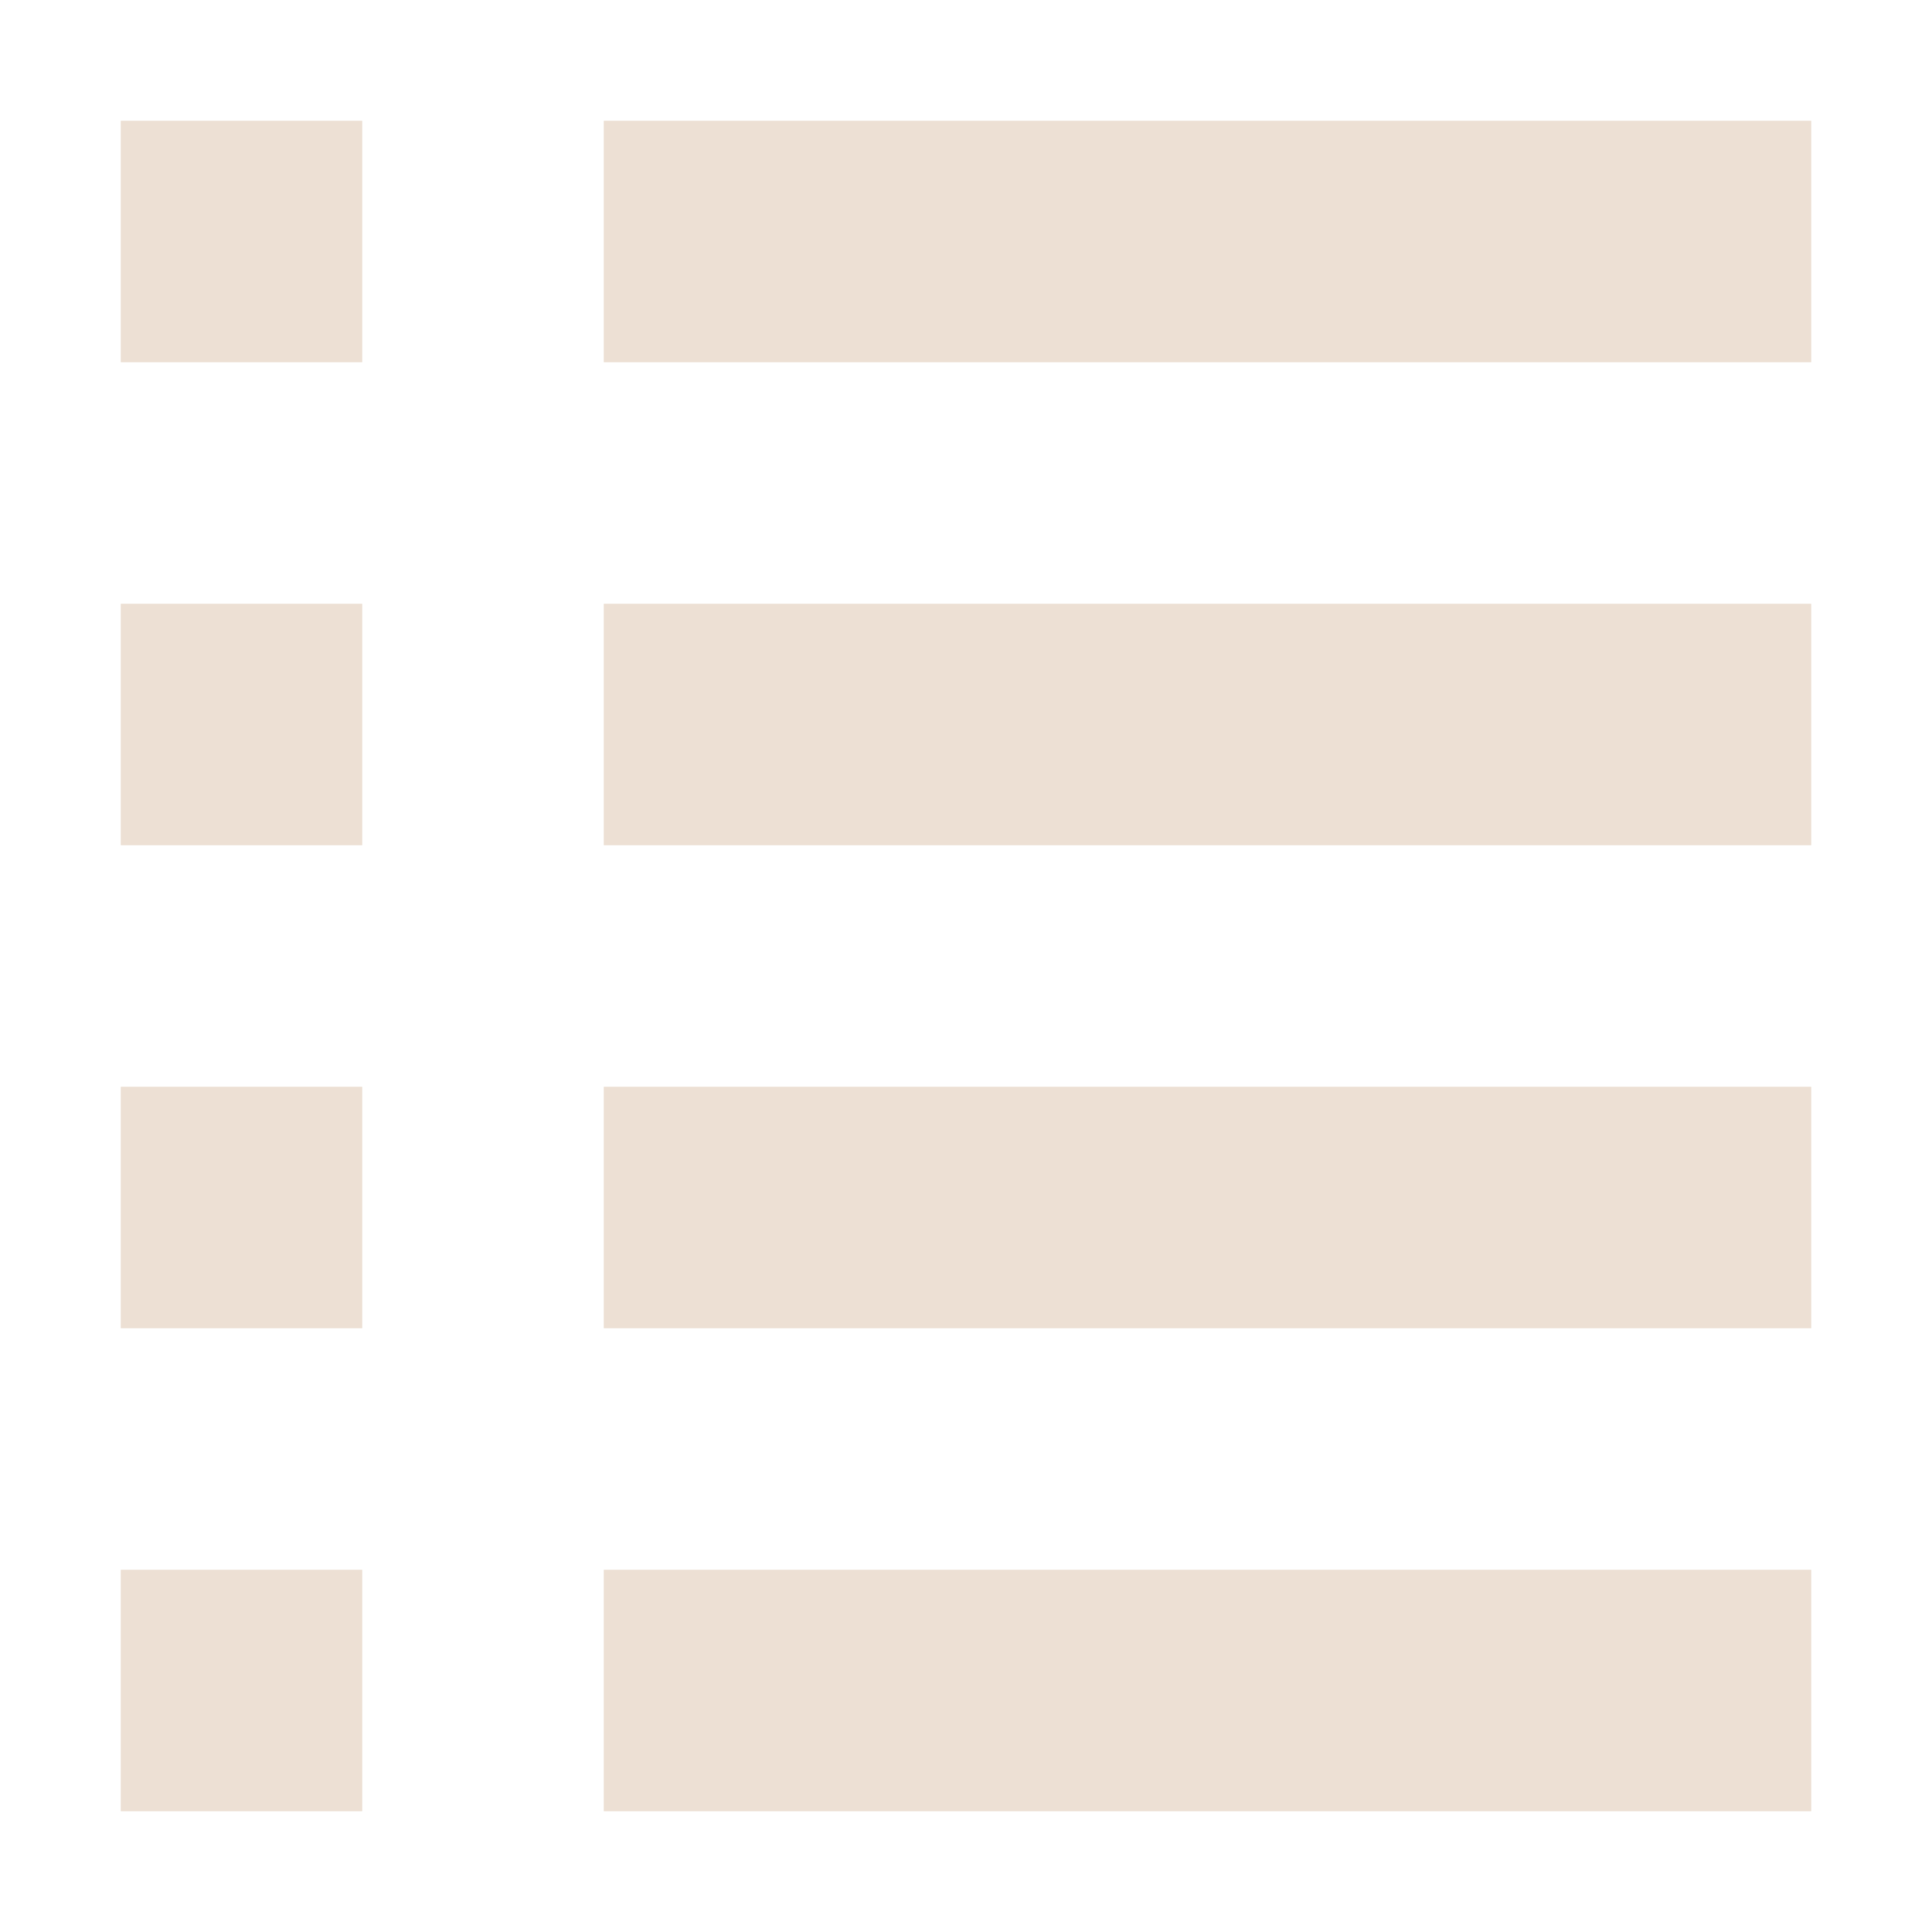 <?xml version="1.0" encoding="utf-8"?><!-- Uploaded to: SVG Repo, www.svgrepo.com, Generator: SVG Repo Mixer Tools -->
<svg width="800px" height="800px" viewBox="0 0 16 16" fill="" xmlns="http://www.w3.org/2000/svg">
<path d="M3 1H1V3H3V1Z" fill="rgb(237, 224, 212)"/>
<path d="M3 5H1V7H3V5Z" fill="rgb(237, 224, 212)"/>
<path d="M1 9H3V11H1V9Z" fill="rgb(237, 224, 212)"/>
<path d="M3 13H1V15H3V13Z" fill="rgb(237, 224, 212)"/>
<path d="M15 1H5V3H15V1Z" fill="rgb(237, 224, 212)"/>
<path d="M15 5H5V7H15V5Z" fill="rgb(237, 224, 212)"/>
<path d="M5 9H15V11H5V9Z" fill="rgb(237, 224, 212)"/>
<path d="M15 13H5V15H15V13Z" fill="rgb(237, 224, 212)"/>
</svg>